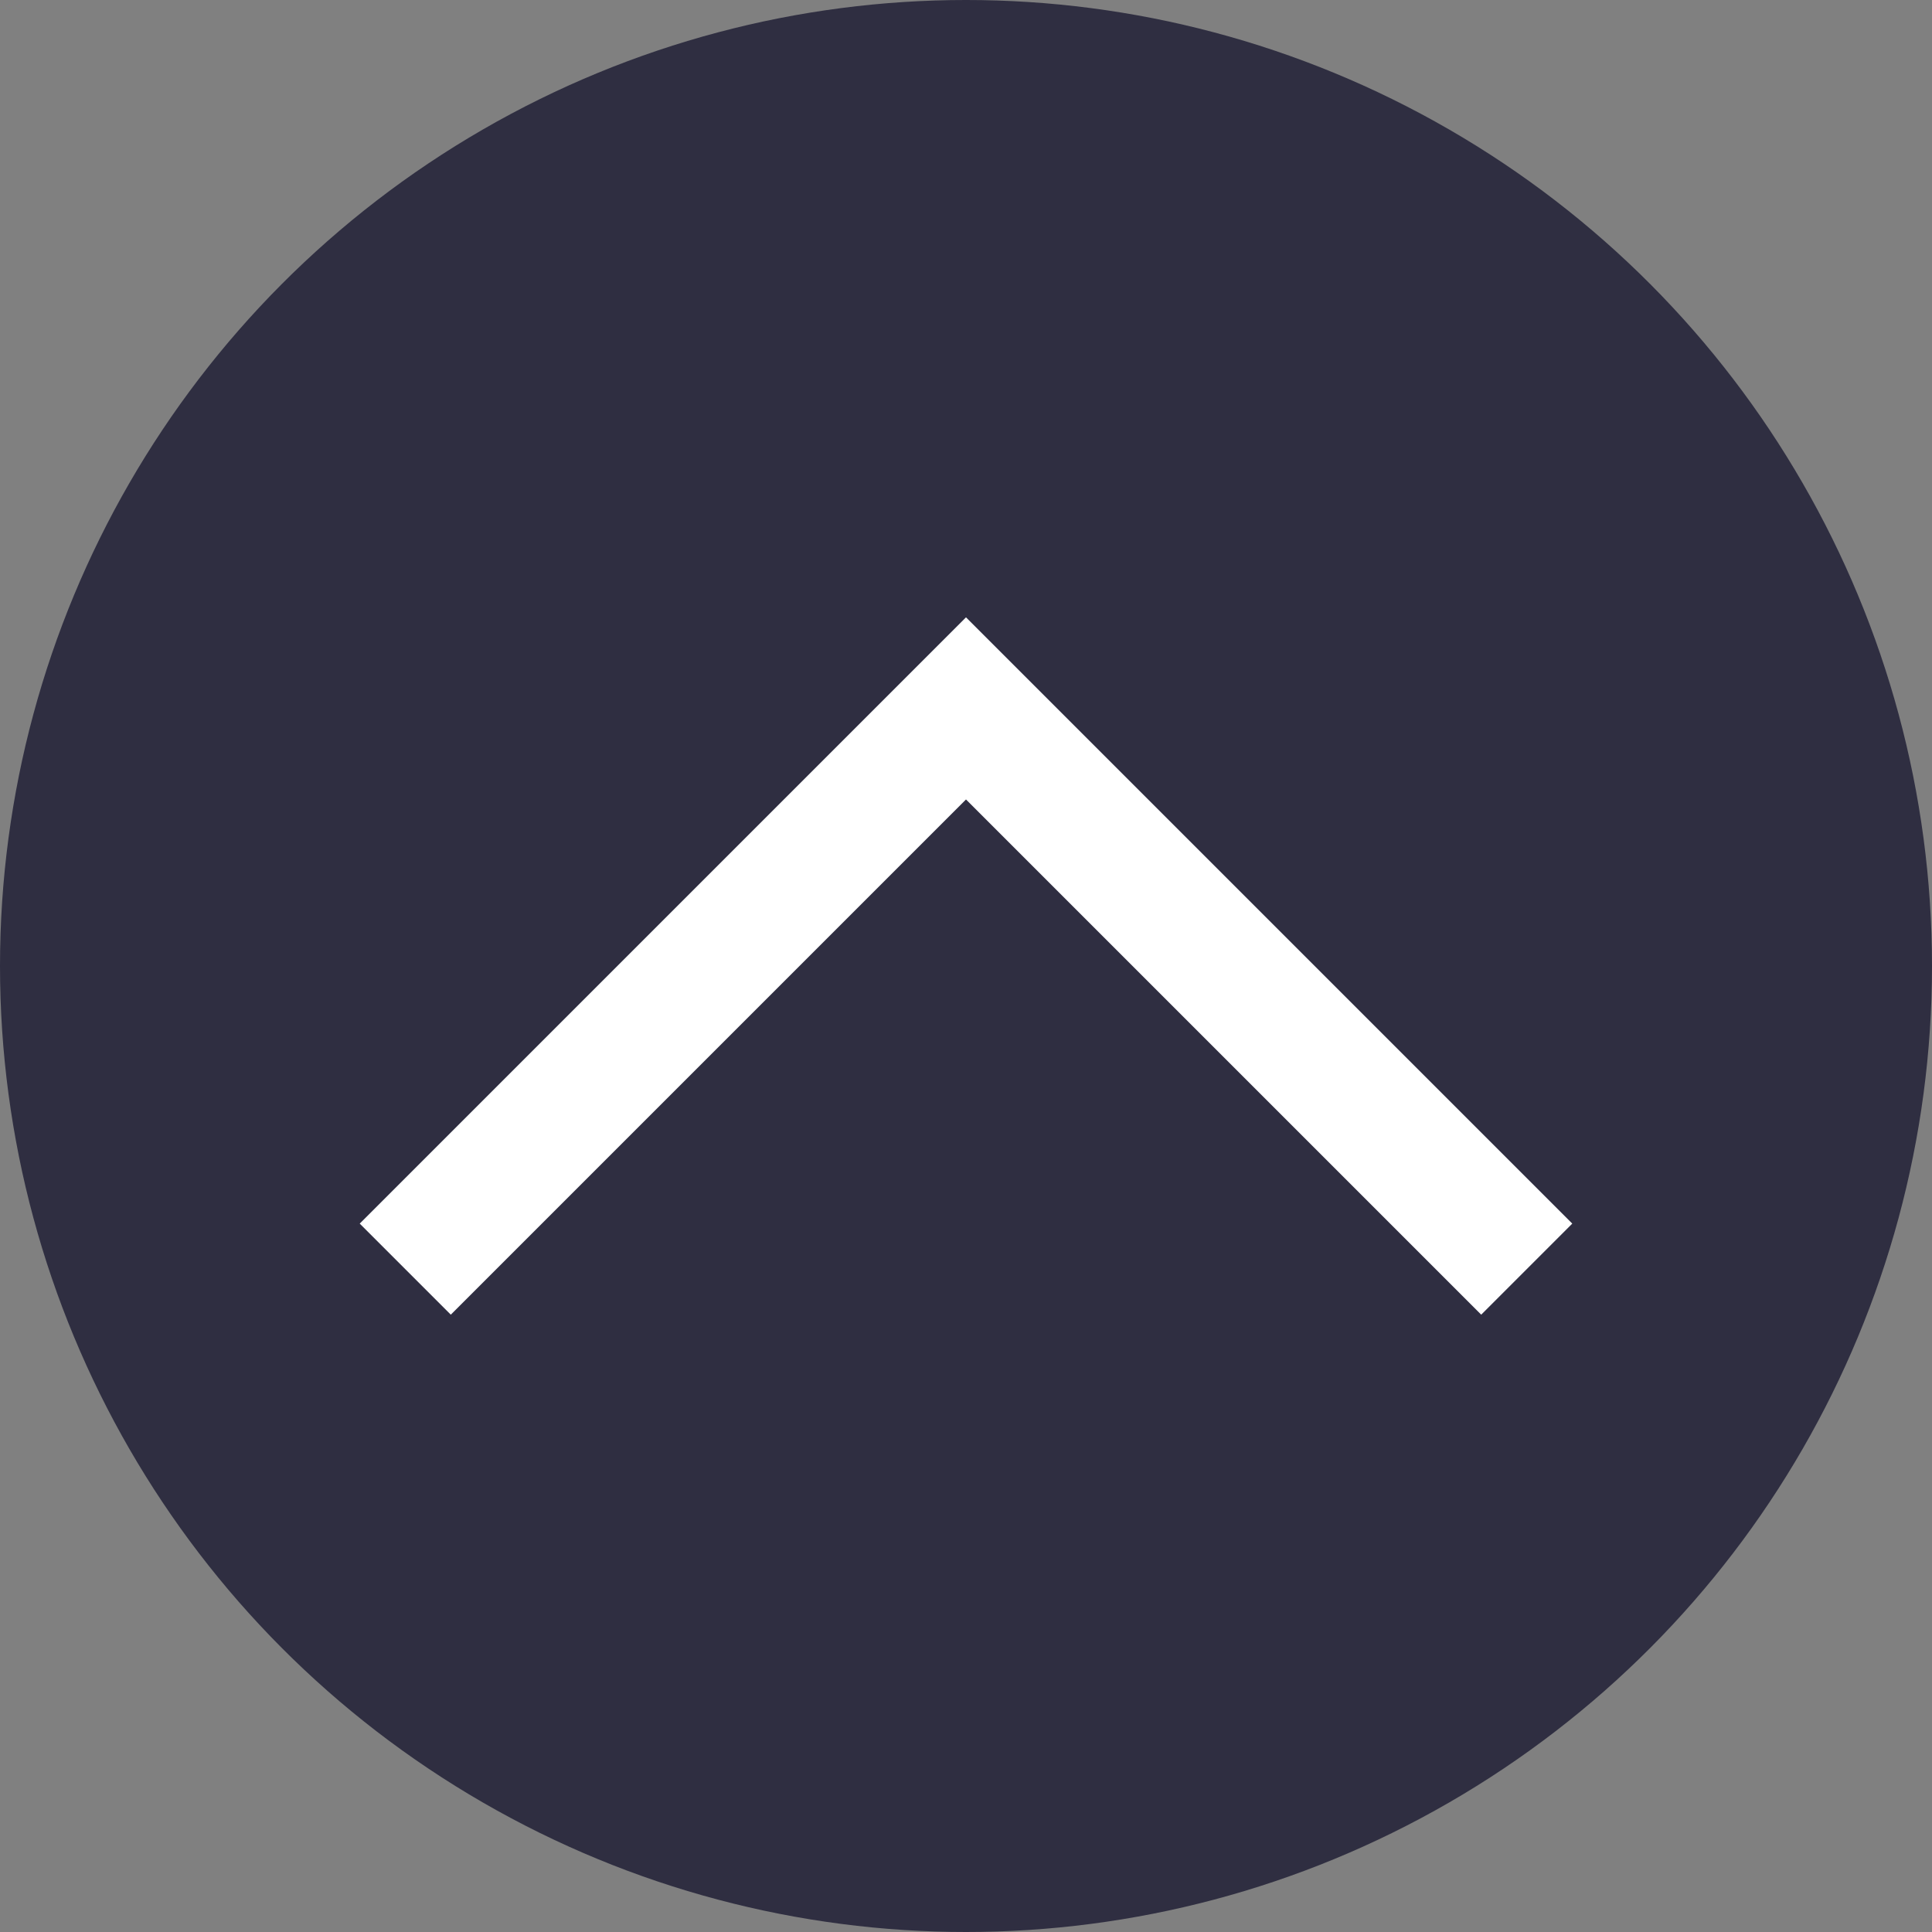 <svg width="30" height="30" viewBox="0 0 30 30" fill="none" xmlns="http://www.w3.org/2000/svg">
<rect x="0" y="0" width="30" height="30" fill="#808080" stroke="none"/>
<circle cx="15" cy="15" r="15" fill="#2F2E41"/>
<path d="M7 19L15 11L23 19" fill="#2F2E41"/>
<path d="M7 19L15 11L23 19" stroke="white" stroke-width="2" stroke-linecap="square"/>
</svg>
